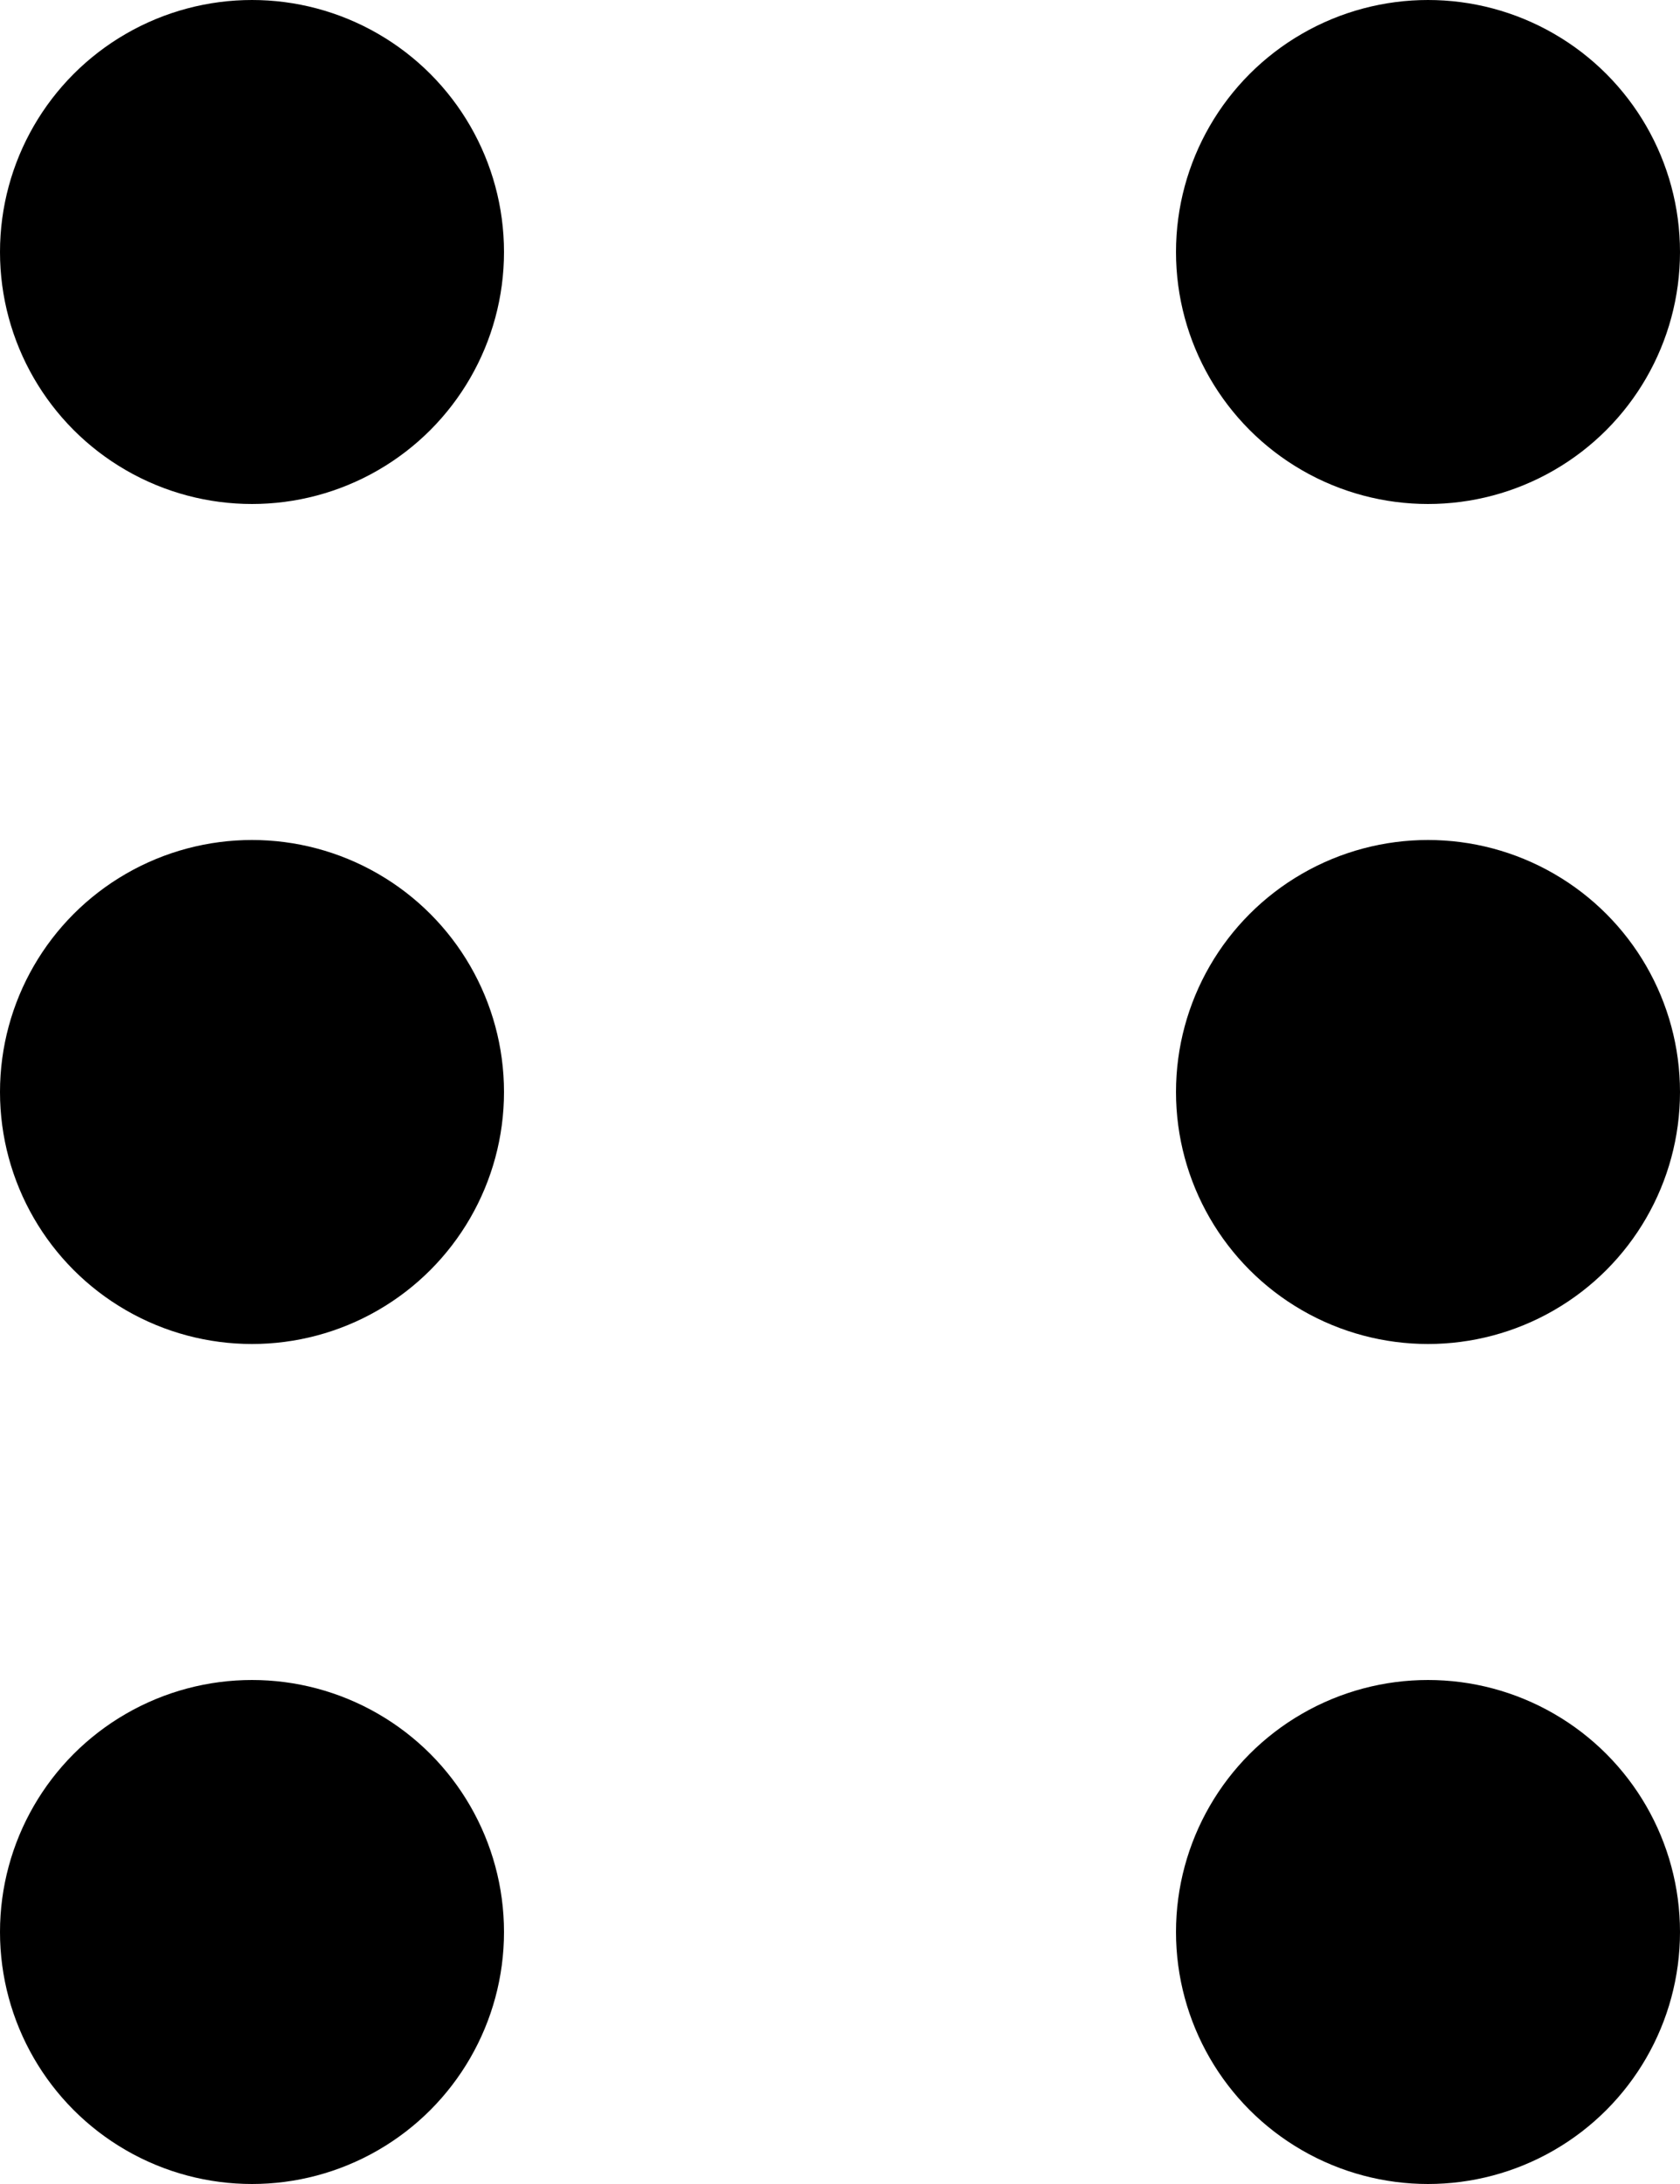 <svg xmlns="http://www.w3.org/2000/svg" width="10" height="13" viewBox="0 0 10 13">
  <g id="组_4084" data-name="组 4084" transform="translate(-39 -77)">
    <circle id="椭圆_196" data-name="椭圆 196" cx="1.5" cy="1.5" r="1.5" transform="translate(39 77)" />
    <circle id="椭圆_199" data-name="椭圆 199" cx="1.5" cy="1.5" r="1.5" transform="translate(39 82)" />
    <circle id="椭圆_201" data-name="椭圆 201" cx="1.5" cy="1.5" r="1.5" transform="translate(39 87)" />
    <circle id="椭圆_197" data-name="椭圆 197" cx="1.5" cy="1.5" r="1.5" transform="translate(46 77)" />
    <circle id="椭圆_198" data-name="椭圆 198" cx="1.5" cy="1.5" r="1.5" transform="translate(46 82)" />
    <circle id="椭圆_200" data-name="椭圆 200" cx="1.5" cy="1.5" r="1.5" transform="translate(46 87)" />
  </g>
</svg>
